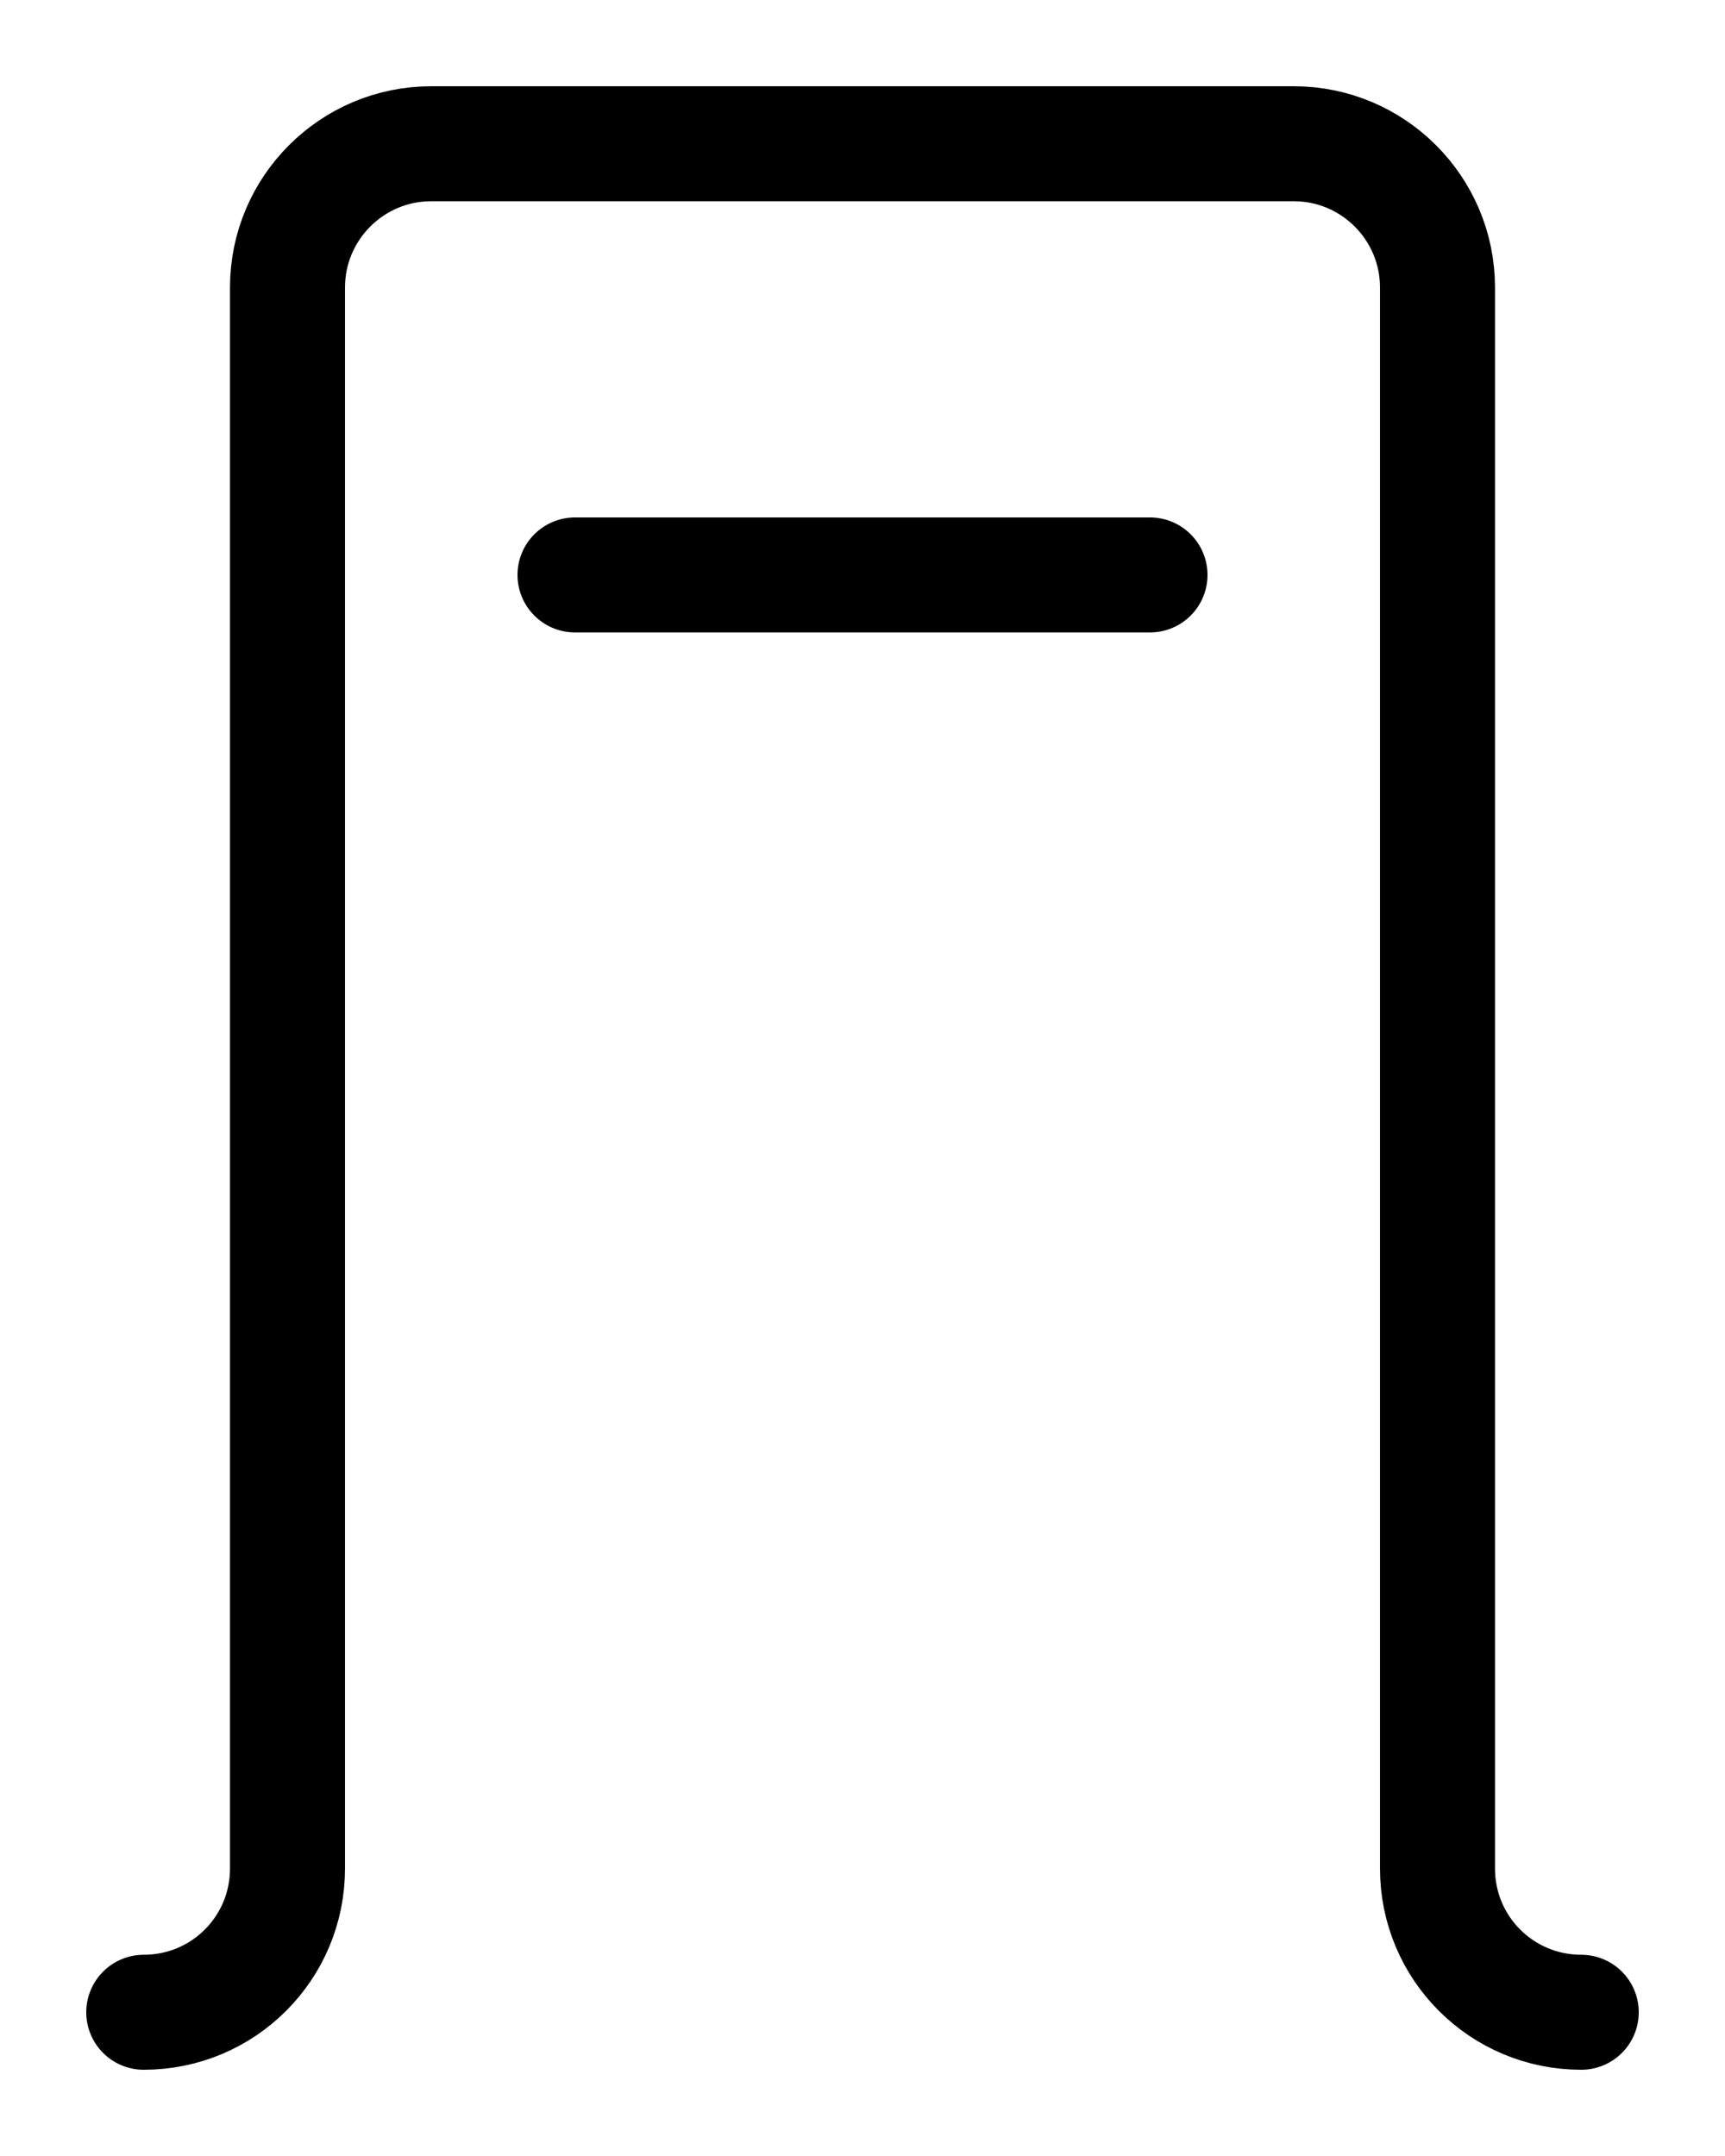 <?xml version="1.0" encoding="utf-8"?>
<!-- Generator: Adobe Illustrator 26.0.0, SVG Export Plug-In . SVG Version: 6.00 Build 0)  -->
<svg version="1.1" id="图层_1" xmlns="http://www.w3.org/2000/svg" xmlns:xlink="http://www.w3.org/1999/xlink" x="0px" y="0px"
	 viewBox="0 0 720 900" style="enable-background:new 0 0 720 900;" xml:space="preserve">
<style type="text/css">
	.st0{fill:none;stroke:#000000;stroke-width:48;stroke-linecap:round;stroke-linejoin:round;stroke-miterlimit:10;}
</style>
<line class="st0" x1="240" y1="240" x2="480" y2="240"/>
<path class="st0" d="M60,840c33.2,0,60-26.8,60-60V120c0-33.1,26.9-60,60-60h360c33.1,0,60,26.9,60,60v660c0,33.2,26.8,60,60,60"/>
</svg>
